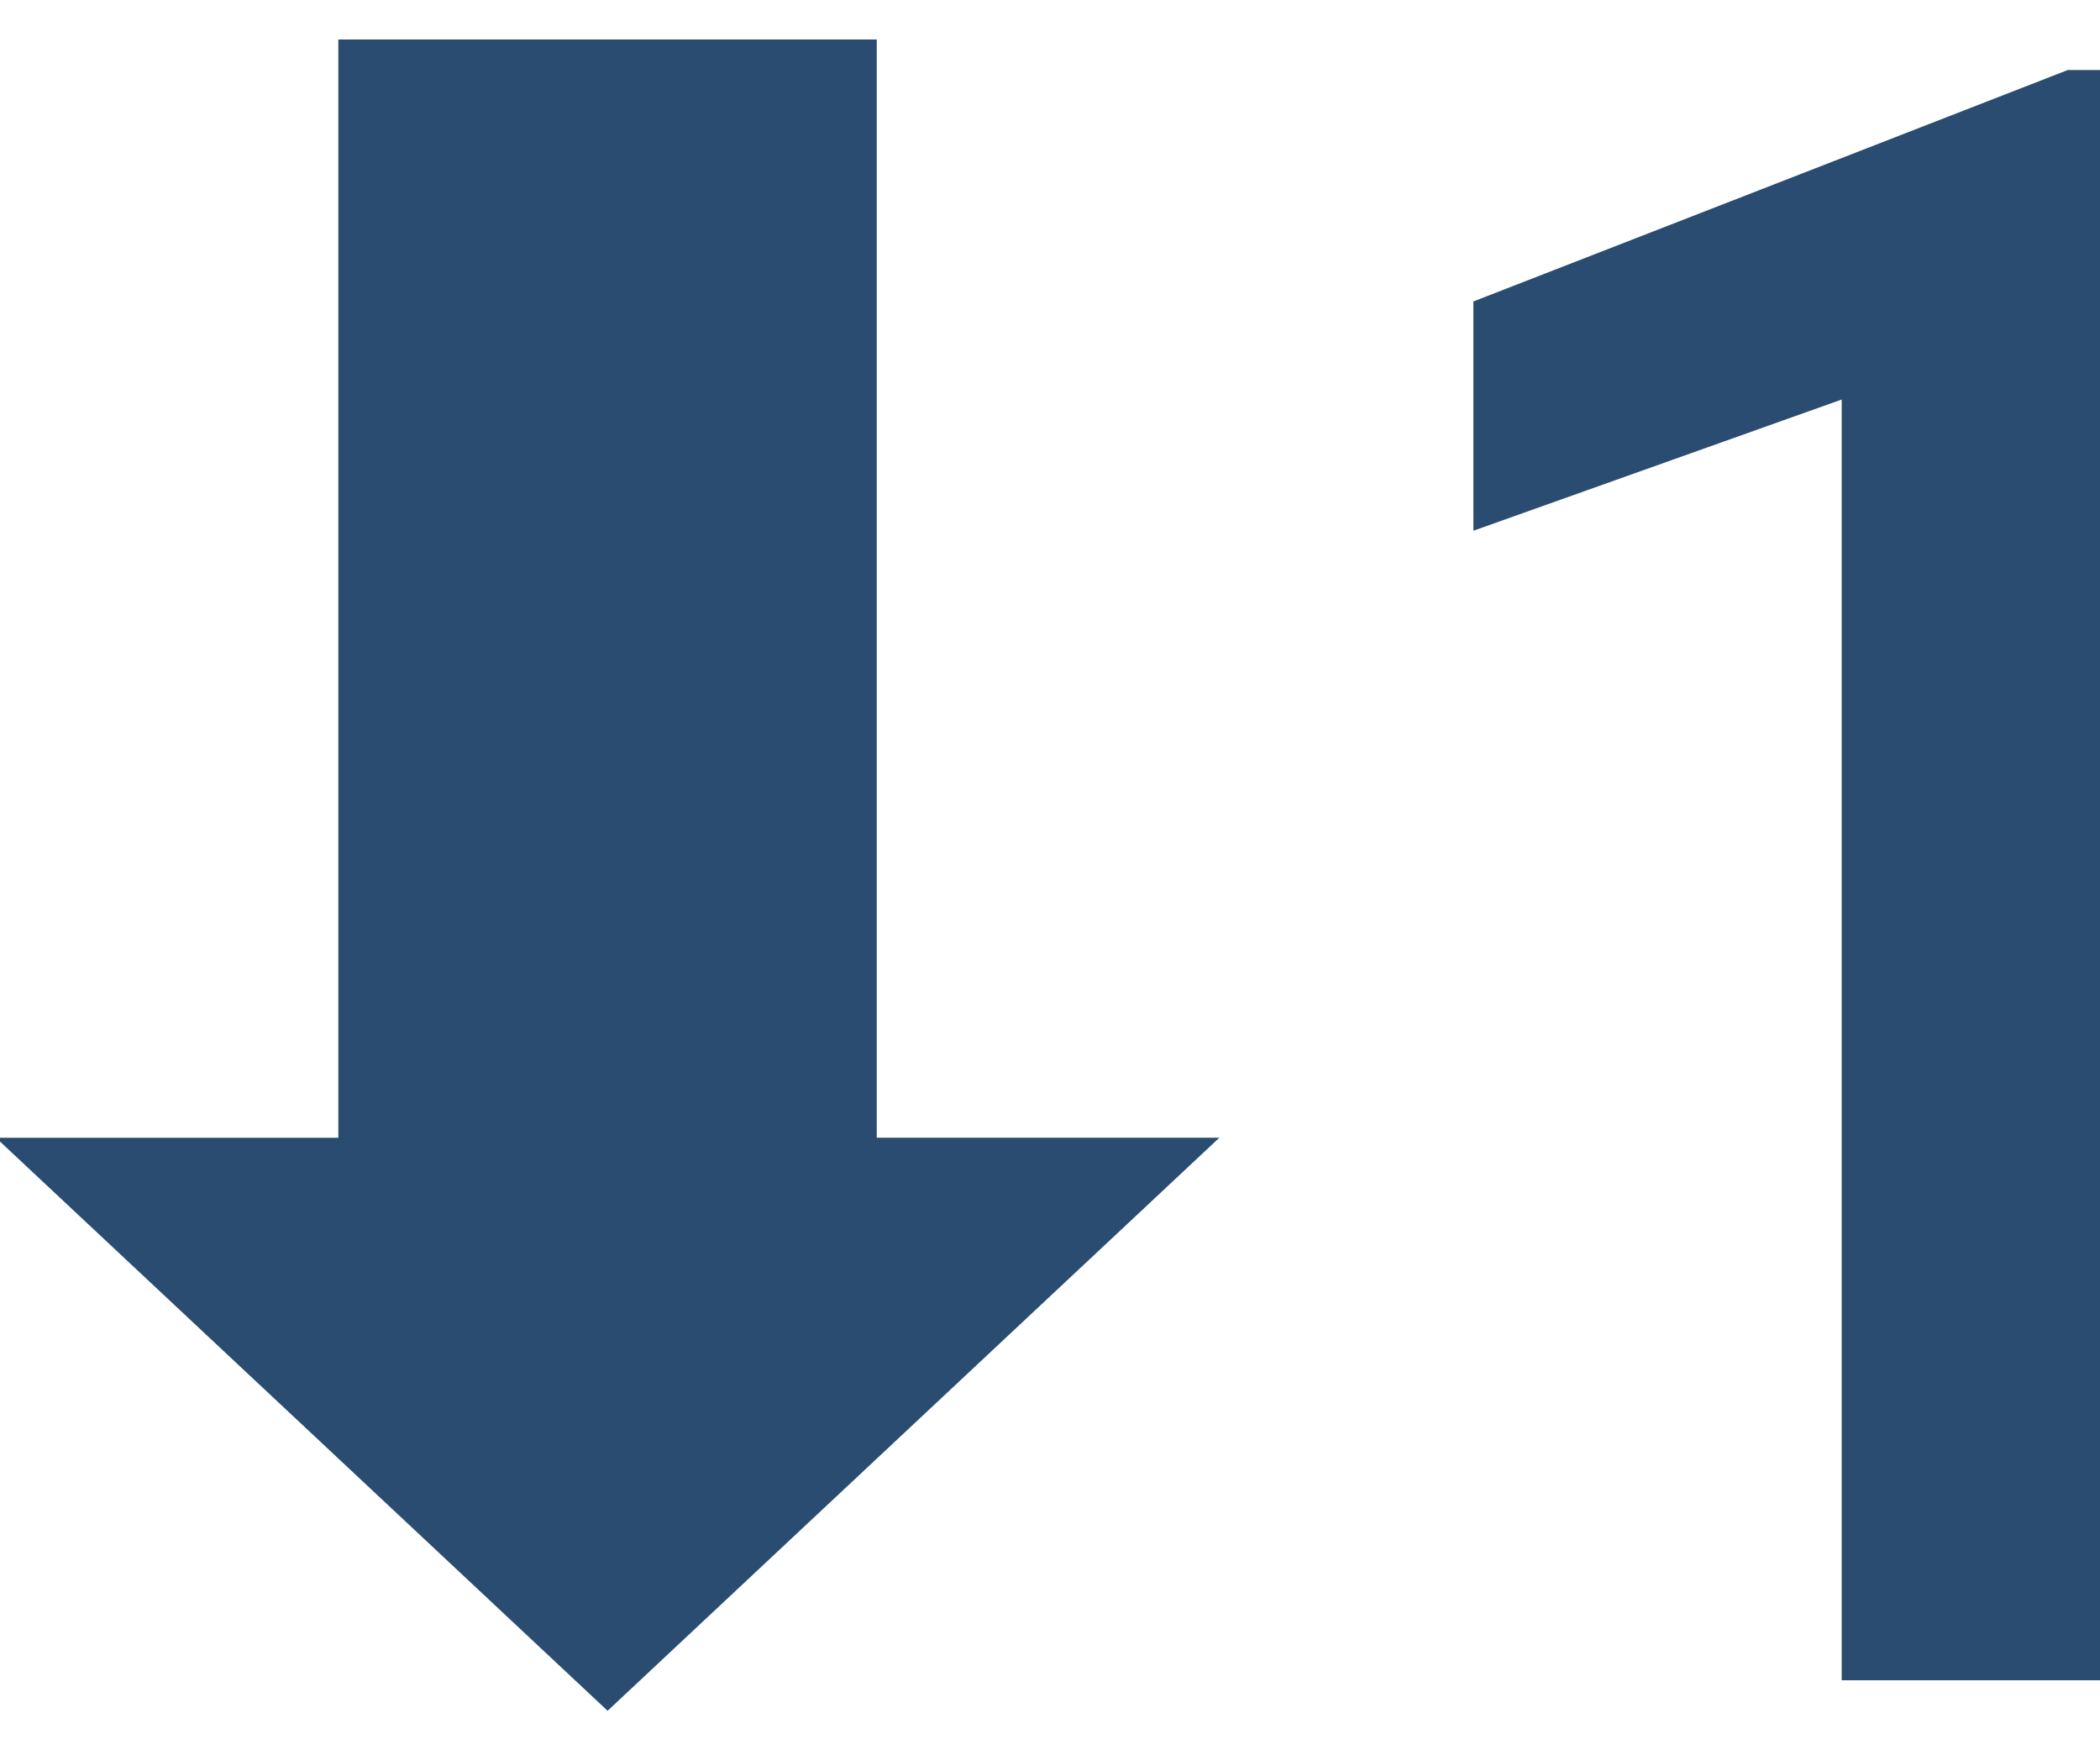 <svg xmlns="http://www.w3.org/2000/svg" width="36" height="30" viewBox="0 0 36 30">
    <g fill="#2A4C70" fill-rule="evenodd">
        <path fill-rule="nonzero" d="M10.416 29.323L20.904 19.5H15.03V.677H5.8v18.824H-.07z"/>
        <path d="M31.572 28.8V6.848l-6.314 2.249v-3.93L35.448 1.2H36v27.6z"/>
    </g>
</svg>
